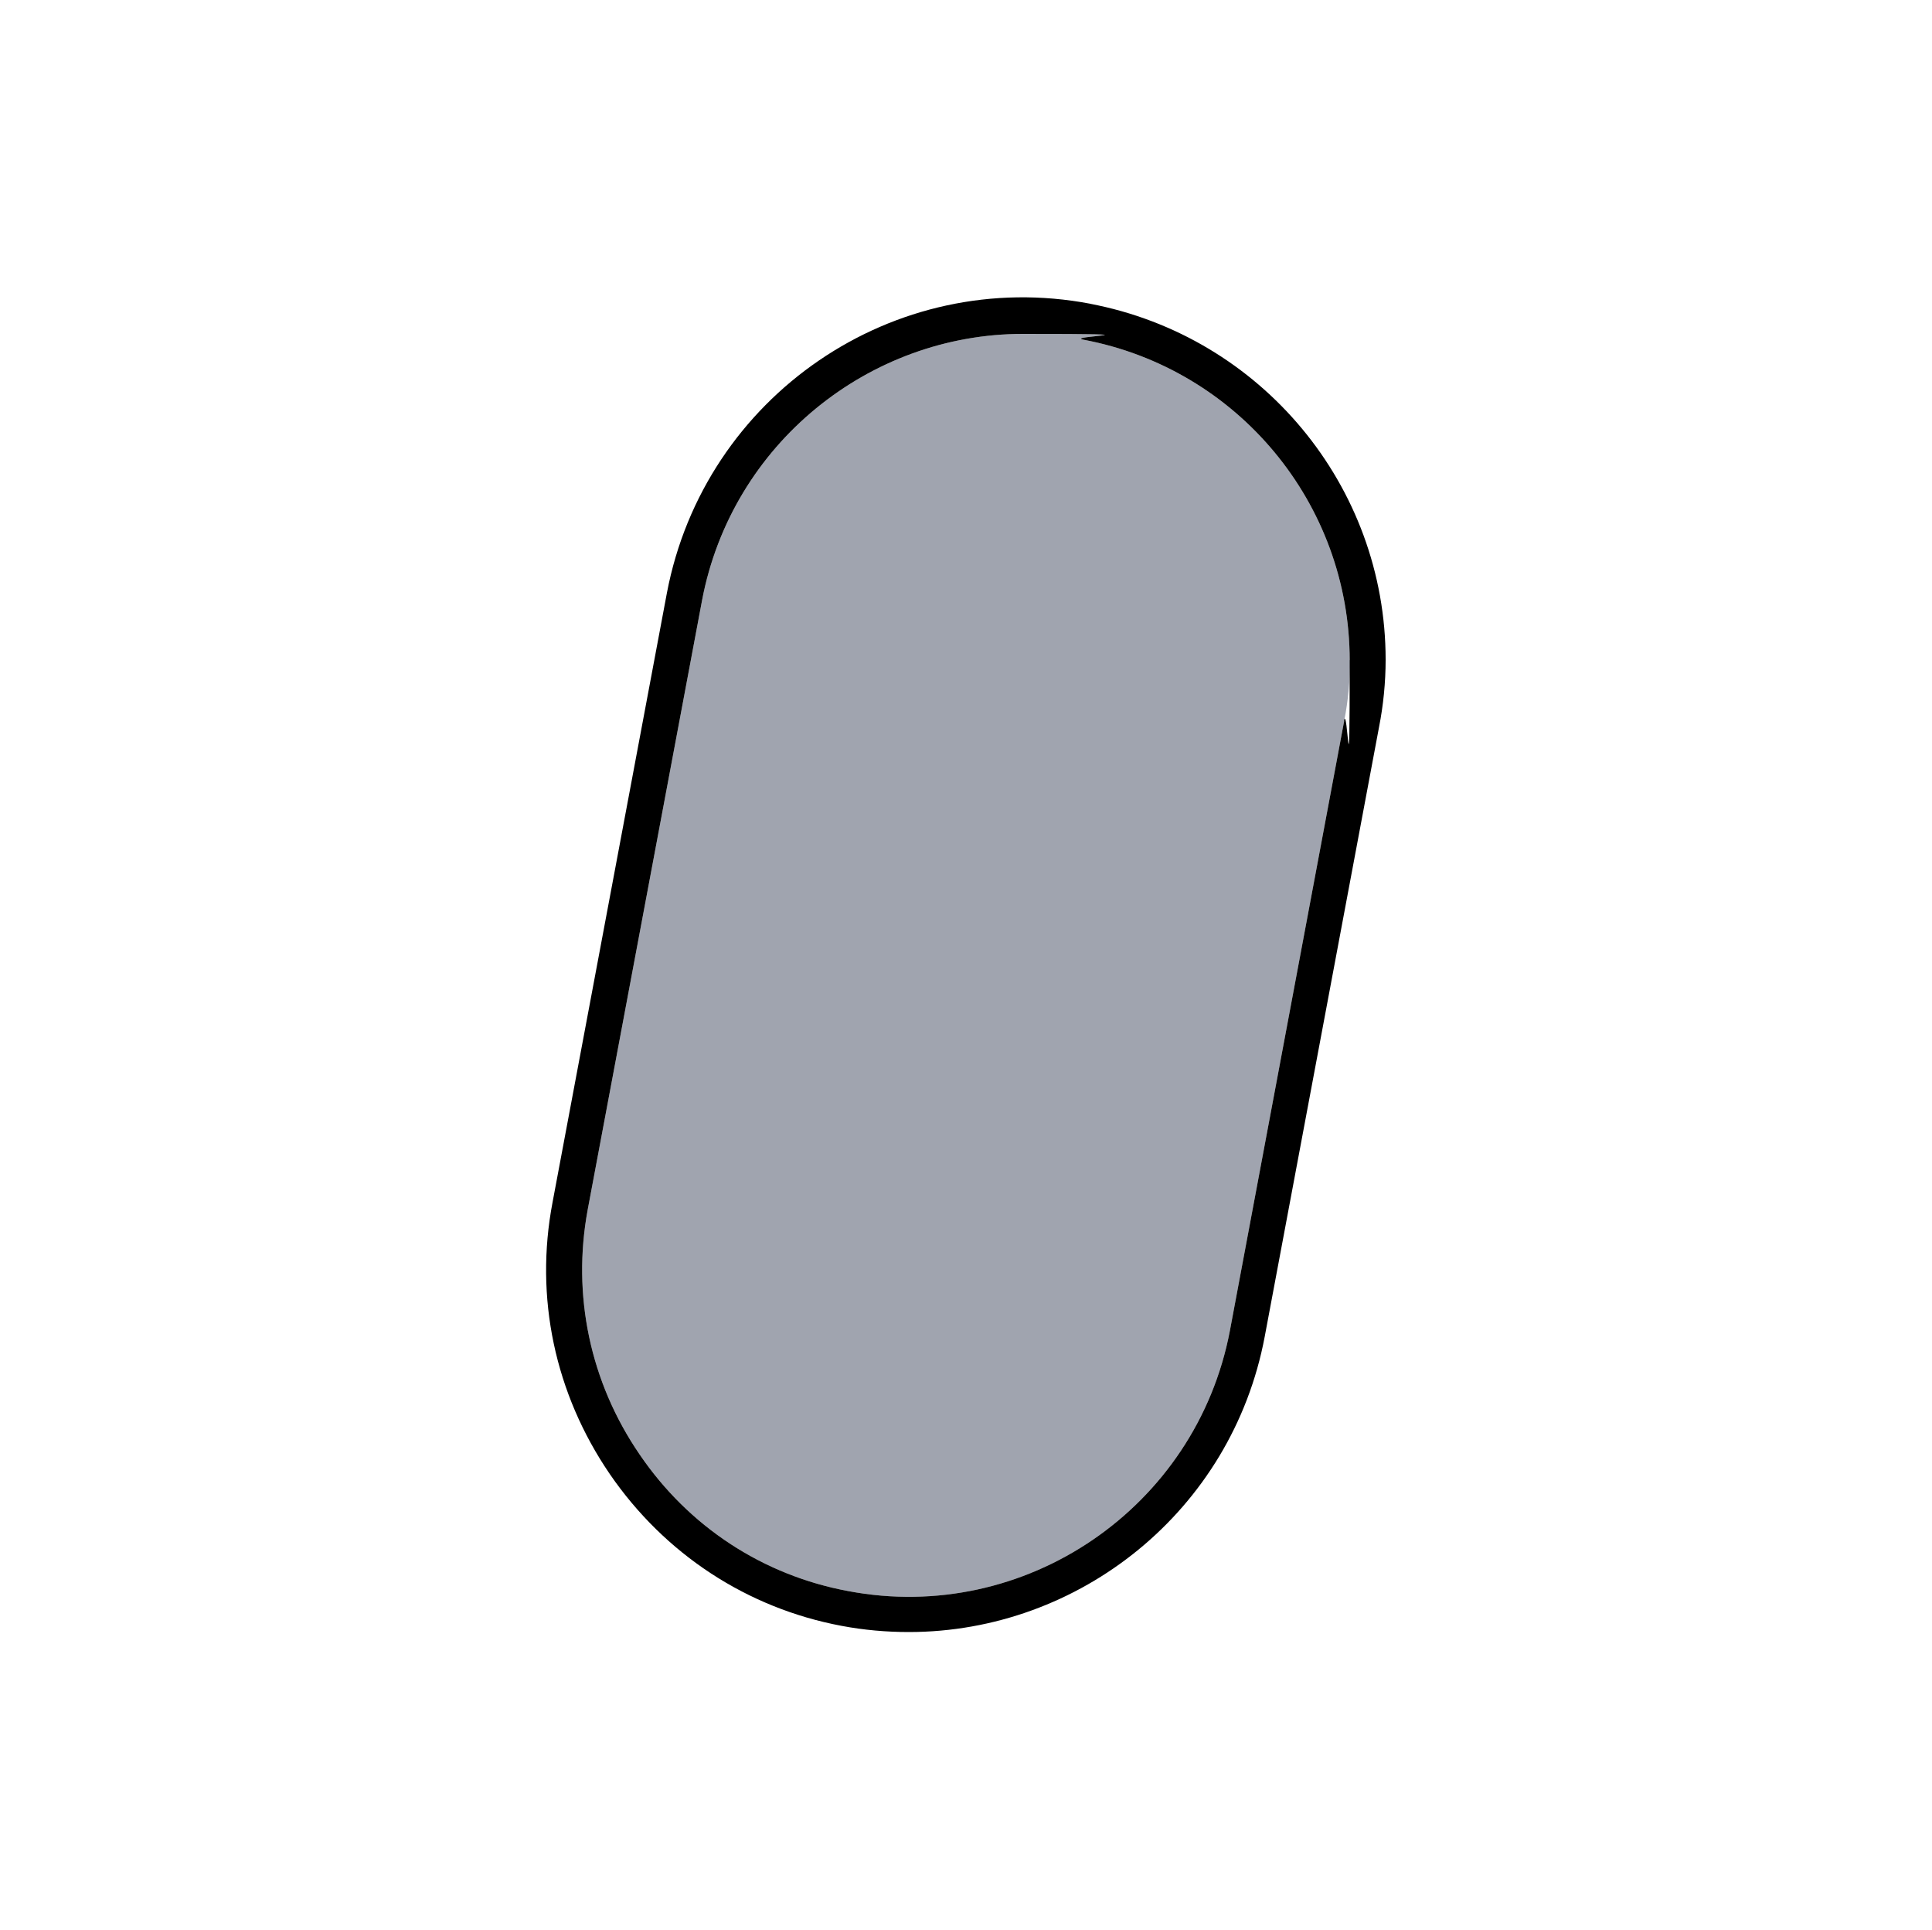 <?xml version="1.0" encoding="UTF-8"?>
<svg xmlns="http://www.w3.org/2000/svg" version="1.1" viewBox="0 0 500 499.4">
  <defs>
    <style>
      .cls-1 {
        fill: #a0a4af;
      }
    </style>
  </defs>
  <!-- Generator: Adobe Illustrator 28.6.0, SVG Export Plug-In . SVG Version: 1.2.0 Build 709)  -->
  <g>
    <g id="Layer_1">
      <g>
        <path class="cls-1" d="M349.4,170.7c0,5.3-.5,10.6-1.5,15.7l-29.6,157.9c-8.7,45.8-53,76.1-98.8,67.4-22.1-4.1-41.3-16.7-54-35.4-12.8-18.7-17.5-41.2-13.4-63.3l29.6-157.7c7.7-40.5,43.3-68.9,83-68.9s10.5.5,15.7,1.5c39.9,7.5,68.9,42.4,68.9,83Z"/>
        <path d="M282.2,78.6c-50.9-9.7-99.9,23.9-109.6,74.8l-29.6,157.7c-4.7,24.6.6,49.5,14.8,70.3,14.2,20.7,35.5,34.7,60,39.3,5.8,1.1,11.7,1.6,17.4,1.6,44.2,0,83.6-31.4,92.1-76.4l29.6-157.8c1.1-5.6,1.7-11.5,1.7-17.4,0-45-32.2-83.7-76.5-92.1ZM347.9,186.4l-29.6,157.9c-8.7,45.8-53,76.1-98.8,67.4-22.1-4.1-41.3-16.7-54-35.4-12.8-18.7-17.5-41.2-13.4-63.3l29.6-157.7c7.7-40.5,43.3-68.9,83-68.9s10.5.5,15.7,1.5c39.9,7.5,68.9,42.4,68.9,83s-.5,10.6-1.5,15.7Z"/>
      </g>
    </g>
  </g>
</svg>